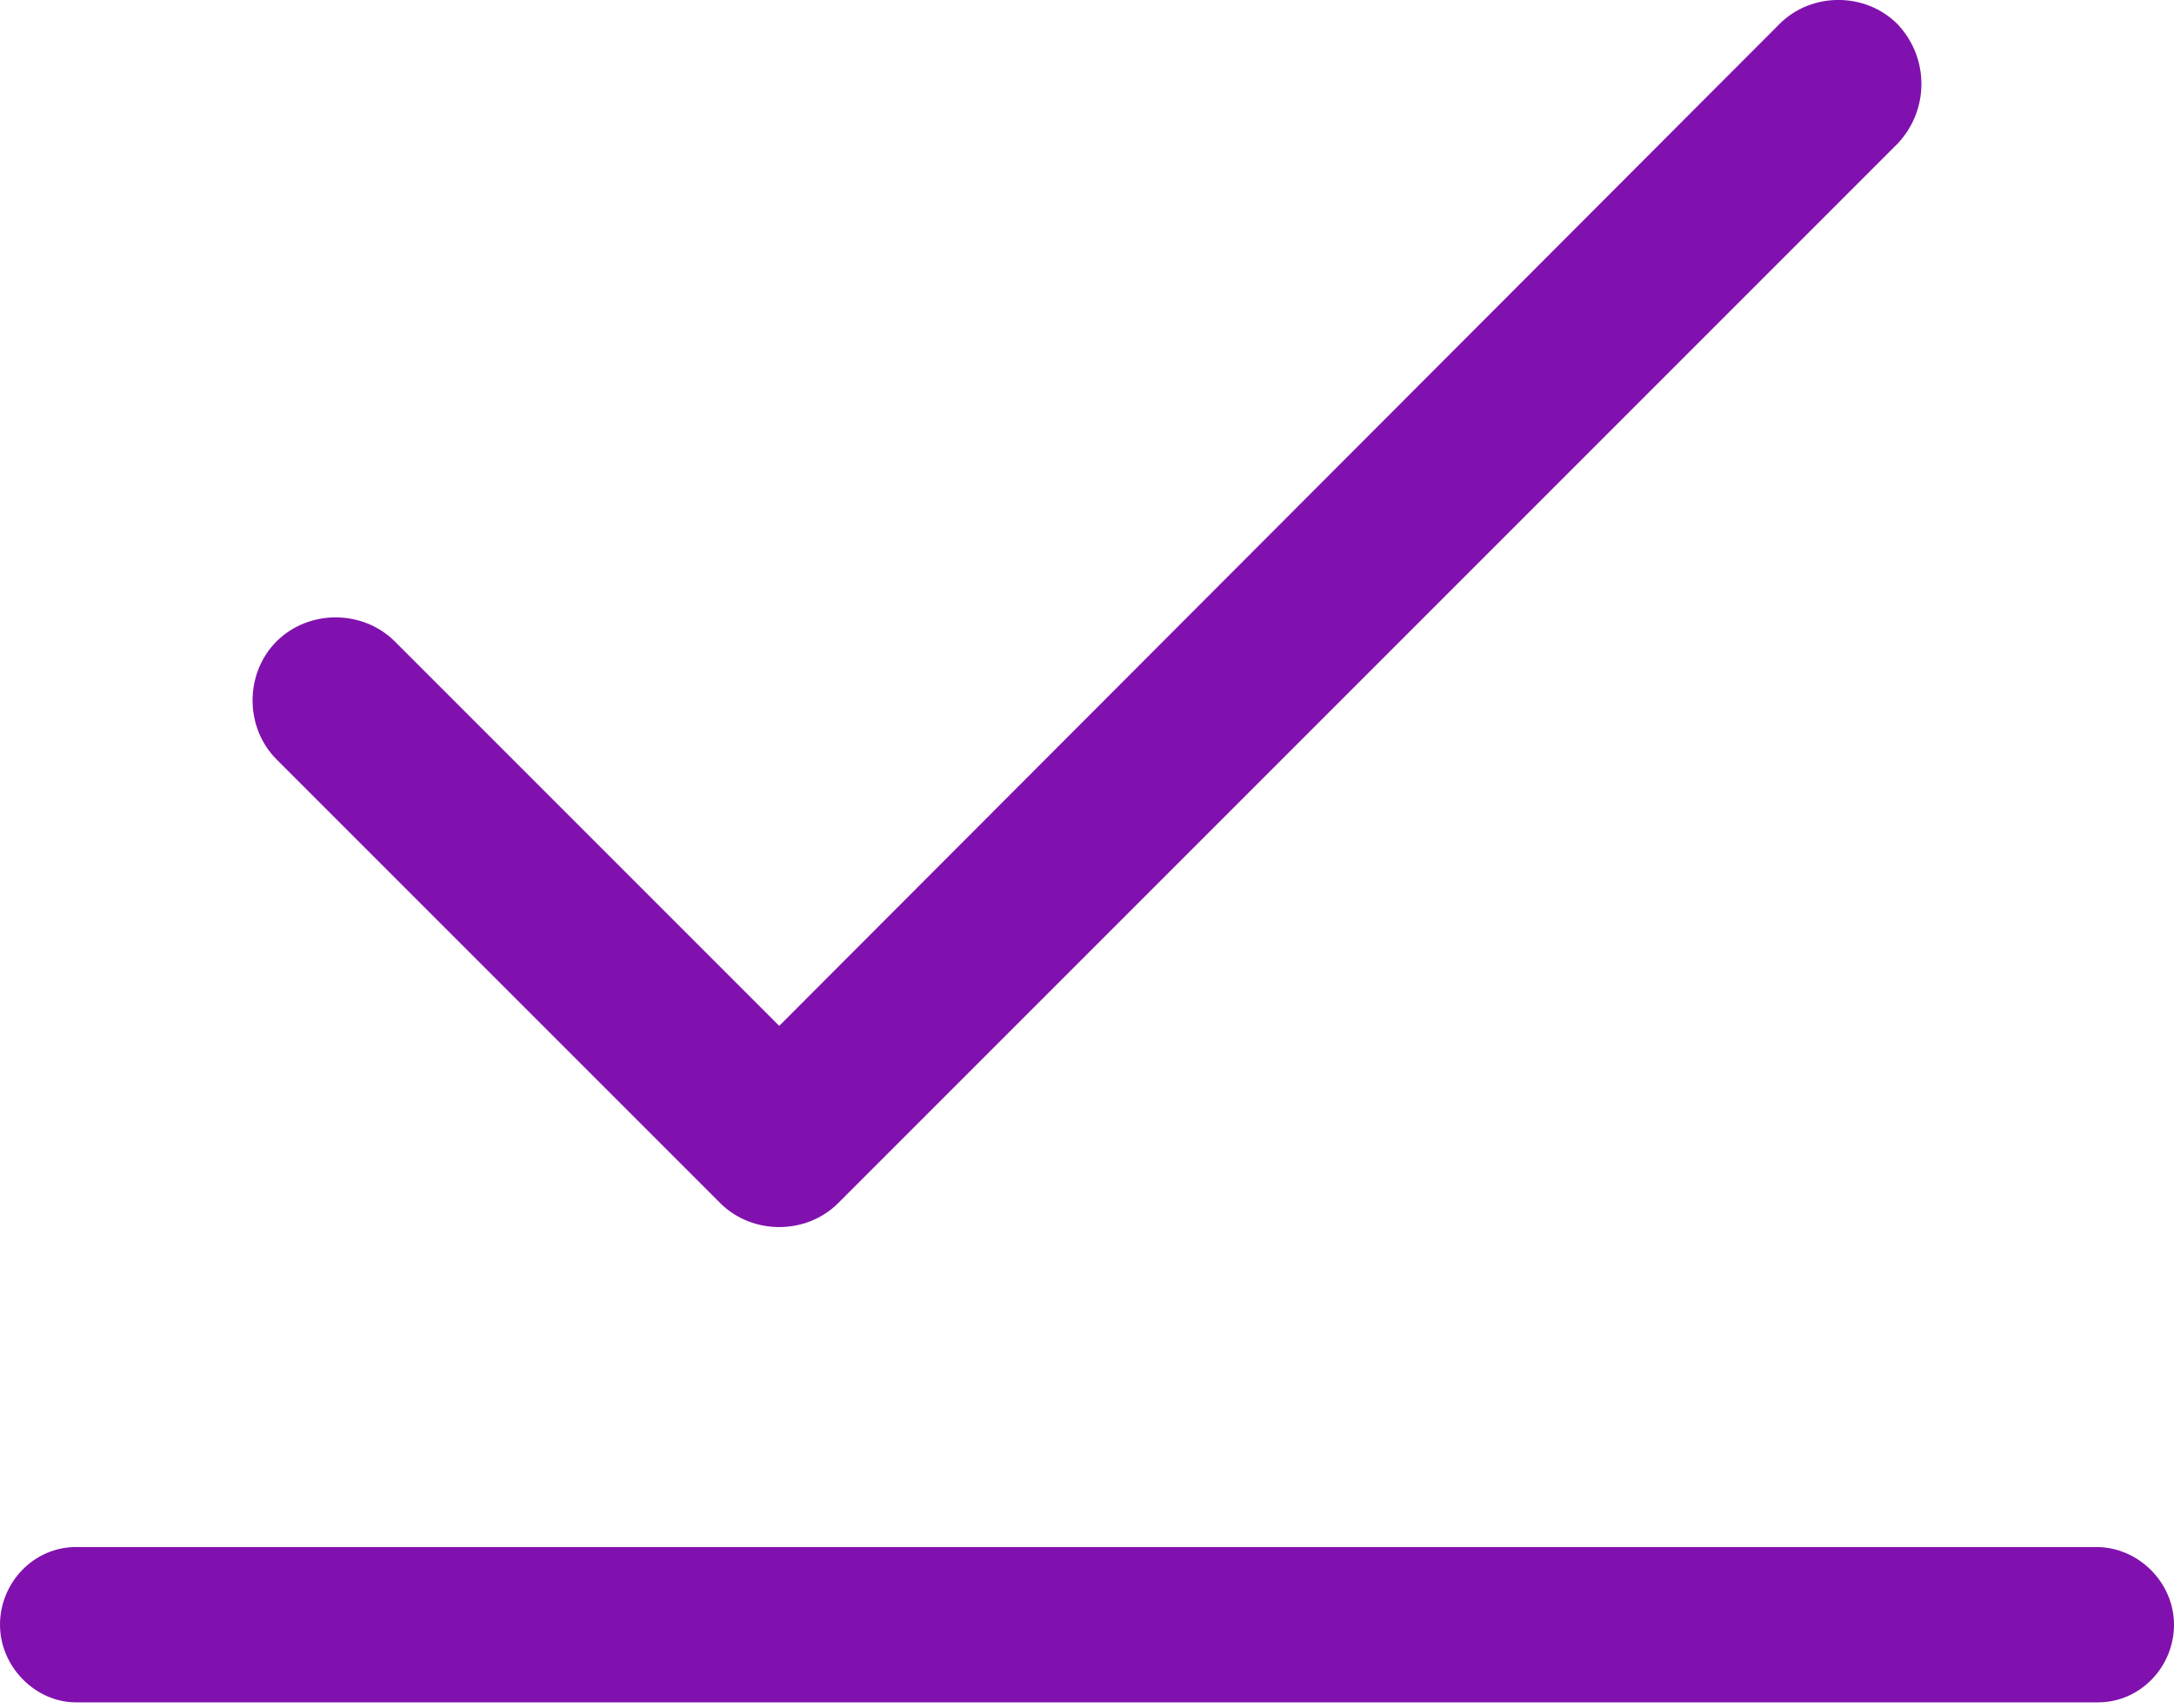 <svg width="14" height="11" viewBox="0 0 14 11" fill="none" xmlns="http://www.w3.org/2000/svg">
<path d="M13.5 9.962H0.489C0.217 9.962 0 10.191 0 10.462C0 10.733 0.228 10.962 0.489 10.962H13.511C13.783 10.962 14 10.733 14 10.462C14 10.191 13.772 9.962 13.5 9.962ZM12.219 0.155C12.012 -0.052 11.665 -0.052 11.459 0.155L5.018 6.606L2.542 4.13C2.335 3.924 1.988 3.924 1.781 4.13C1.575 4.336 1.575 4.684 1.781 4.89L4.638 7.747C4.844 7.953 5.192 7.953 5.398 7.747L12.219 0.926C12.425 0.709 12.425 0.372 12.219 0.155Z" fill="#8111AE"/>
</svg>
